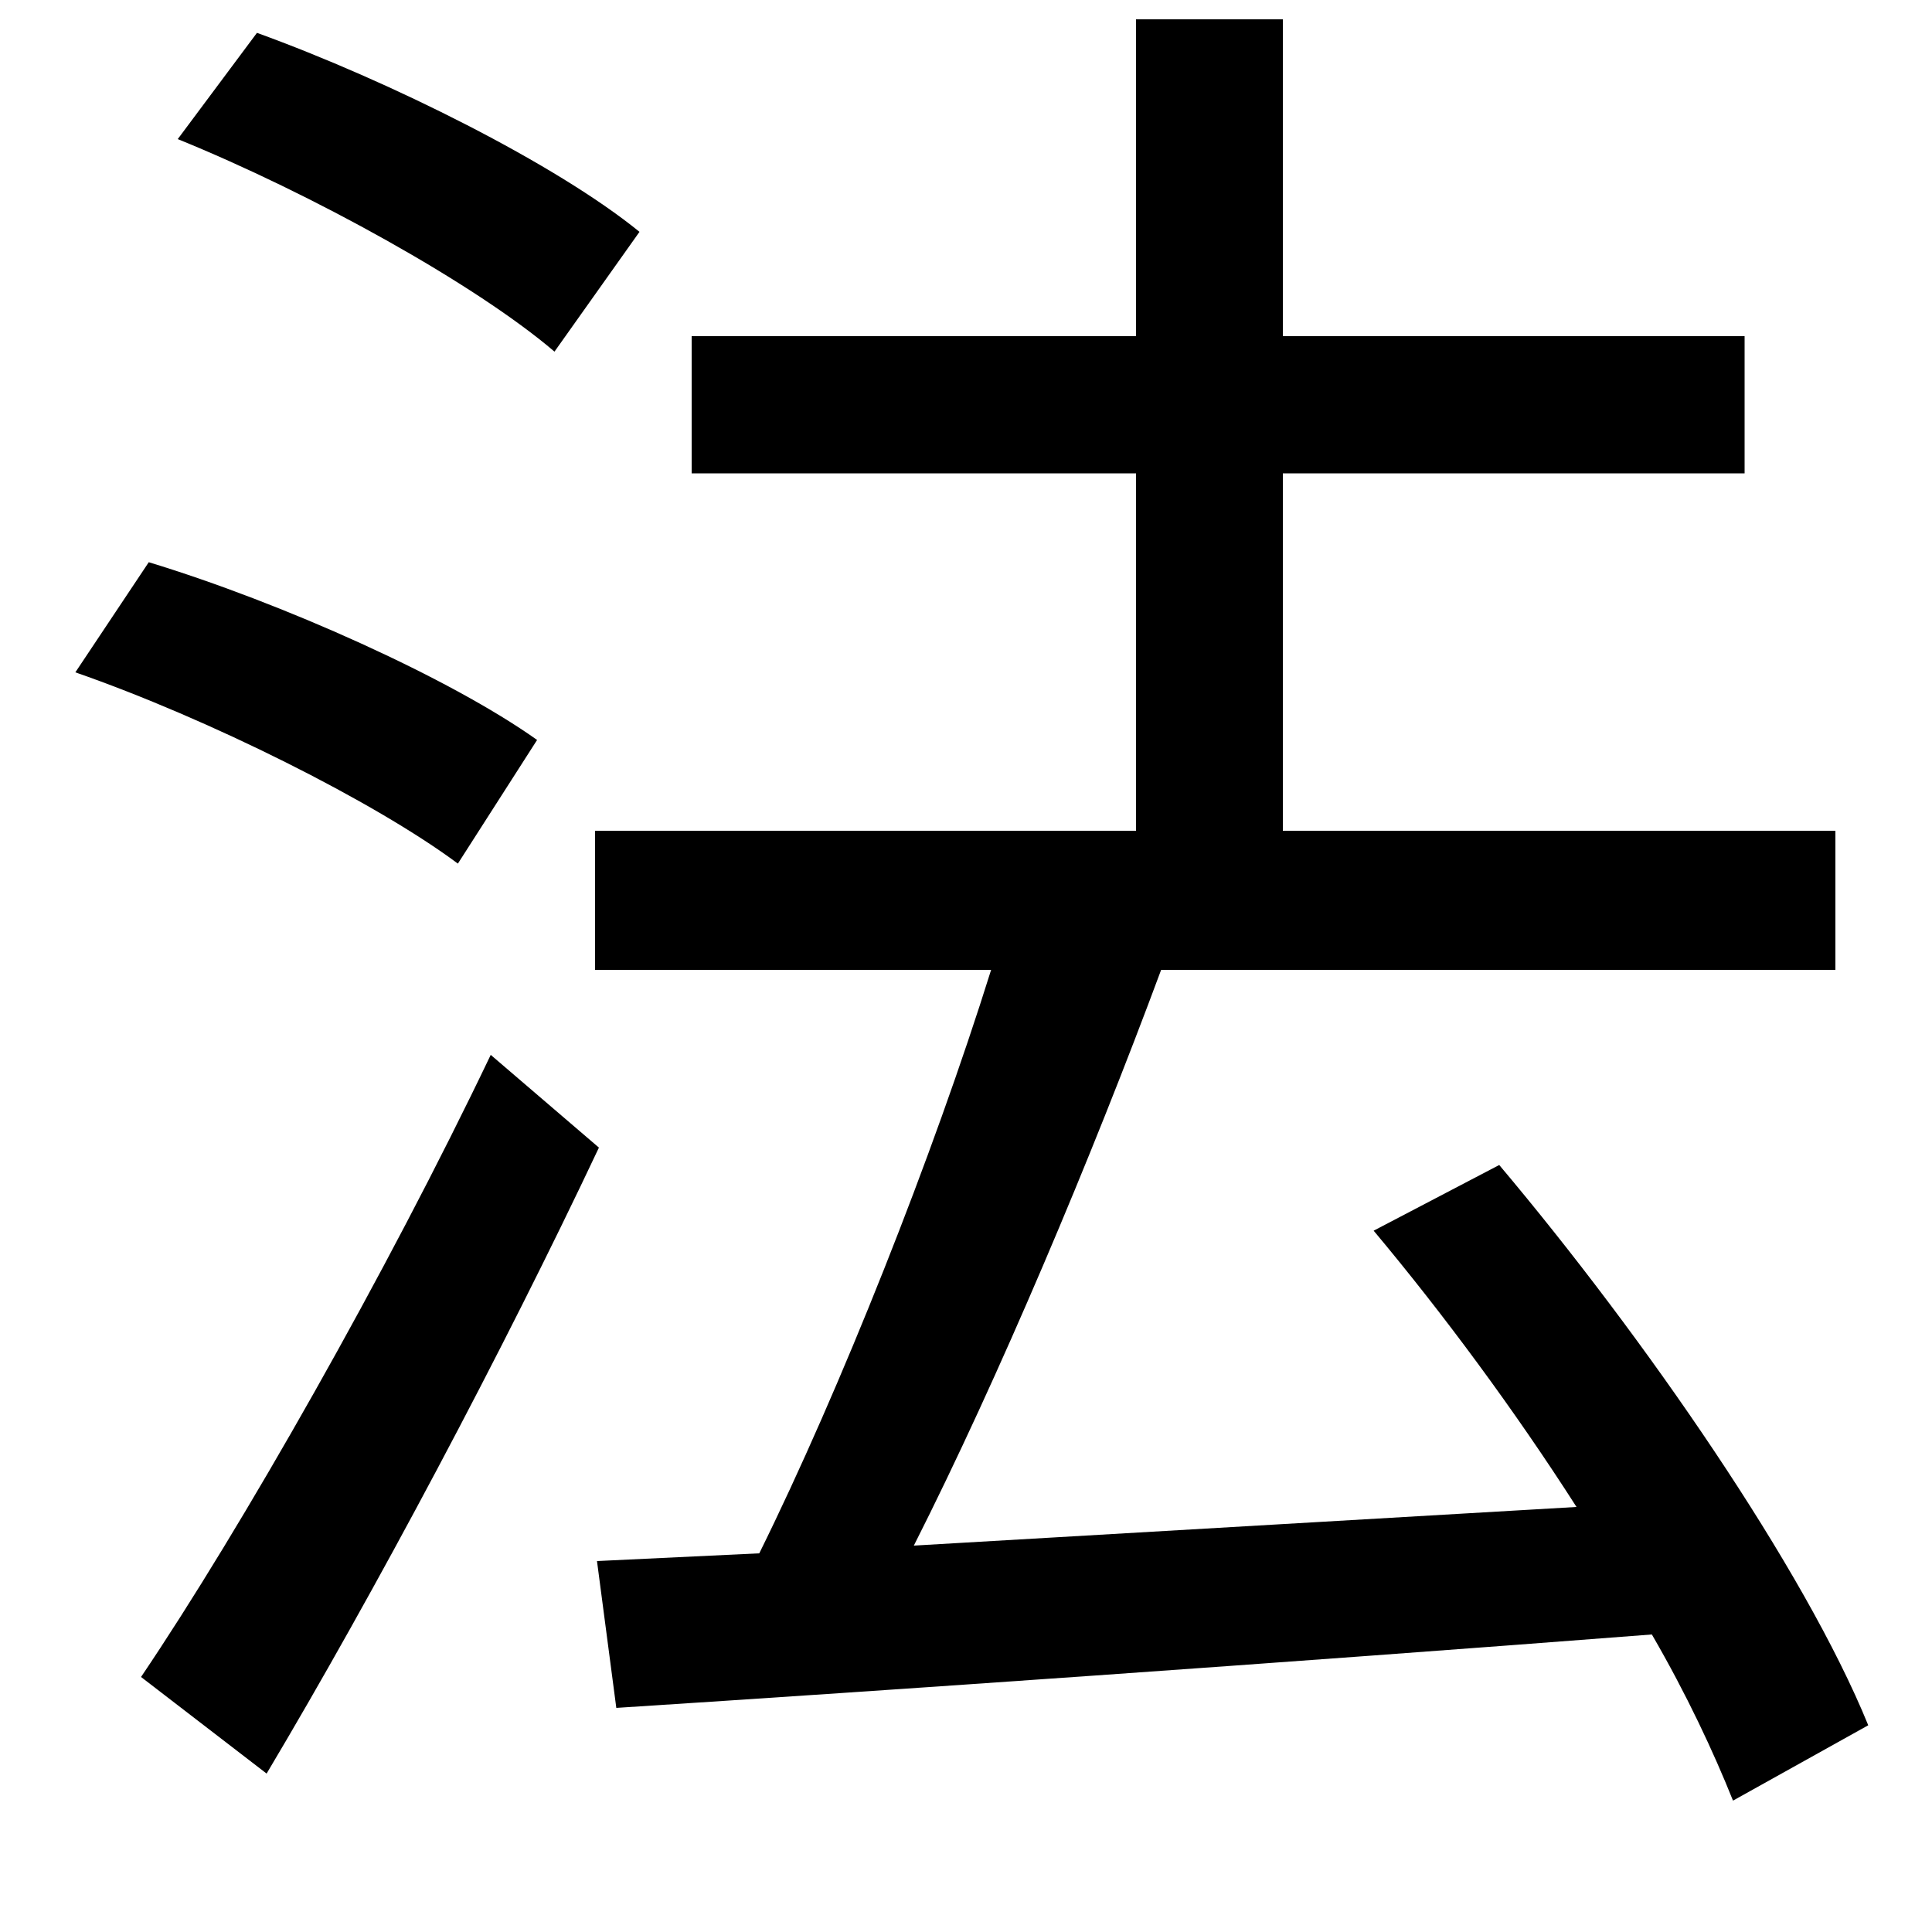 <svg xmlns="http://www.w3.org/2000/svg"
    viewBox="0 0 1000 1000">
  <!--
© 2014-2021 Adobe (http://www.adobe.com/).
Noto is a trademark of Google Inc.
This Font Software is licensed under the SIL Open Font License, Version 1.1. This Font Software is distributed on an "AS IS" BASIS, WITHOUT WARRANTIES OR CONDITIONS OF ANY KIND, either express or implied. See the SIL Open Font License for the specific language, permissions and limitations governing your use of this Font Software.
http://scripts.sil.org/OFL
  -->
<path d="M92 72C161 100 246 147 287 182L331 120C288 85 202 42 133 17ZM39 348C108 372 194 415 237 447L278 383C233 351 146 312 77 291ZM73 868L138 918C194 824 260 700 310 594L254 546C200 659 125 791 73 868ZM711 637C747 680 784 730 816 780L473 800C517 713 565 599 601 502L950 502 950 430 664 430 664 245 903 245 903 174 664 174 664 10 588 10 588 174 358 174 358 245 588 245 588 430 308 430 308 502 513 502C483 598 435 719 393 804L309 808 319 884C459 875 661 861 855 846 873 877 887 907 897 932L967 893C934 812 851 692 776 603Z"/>
</svg>